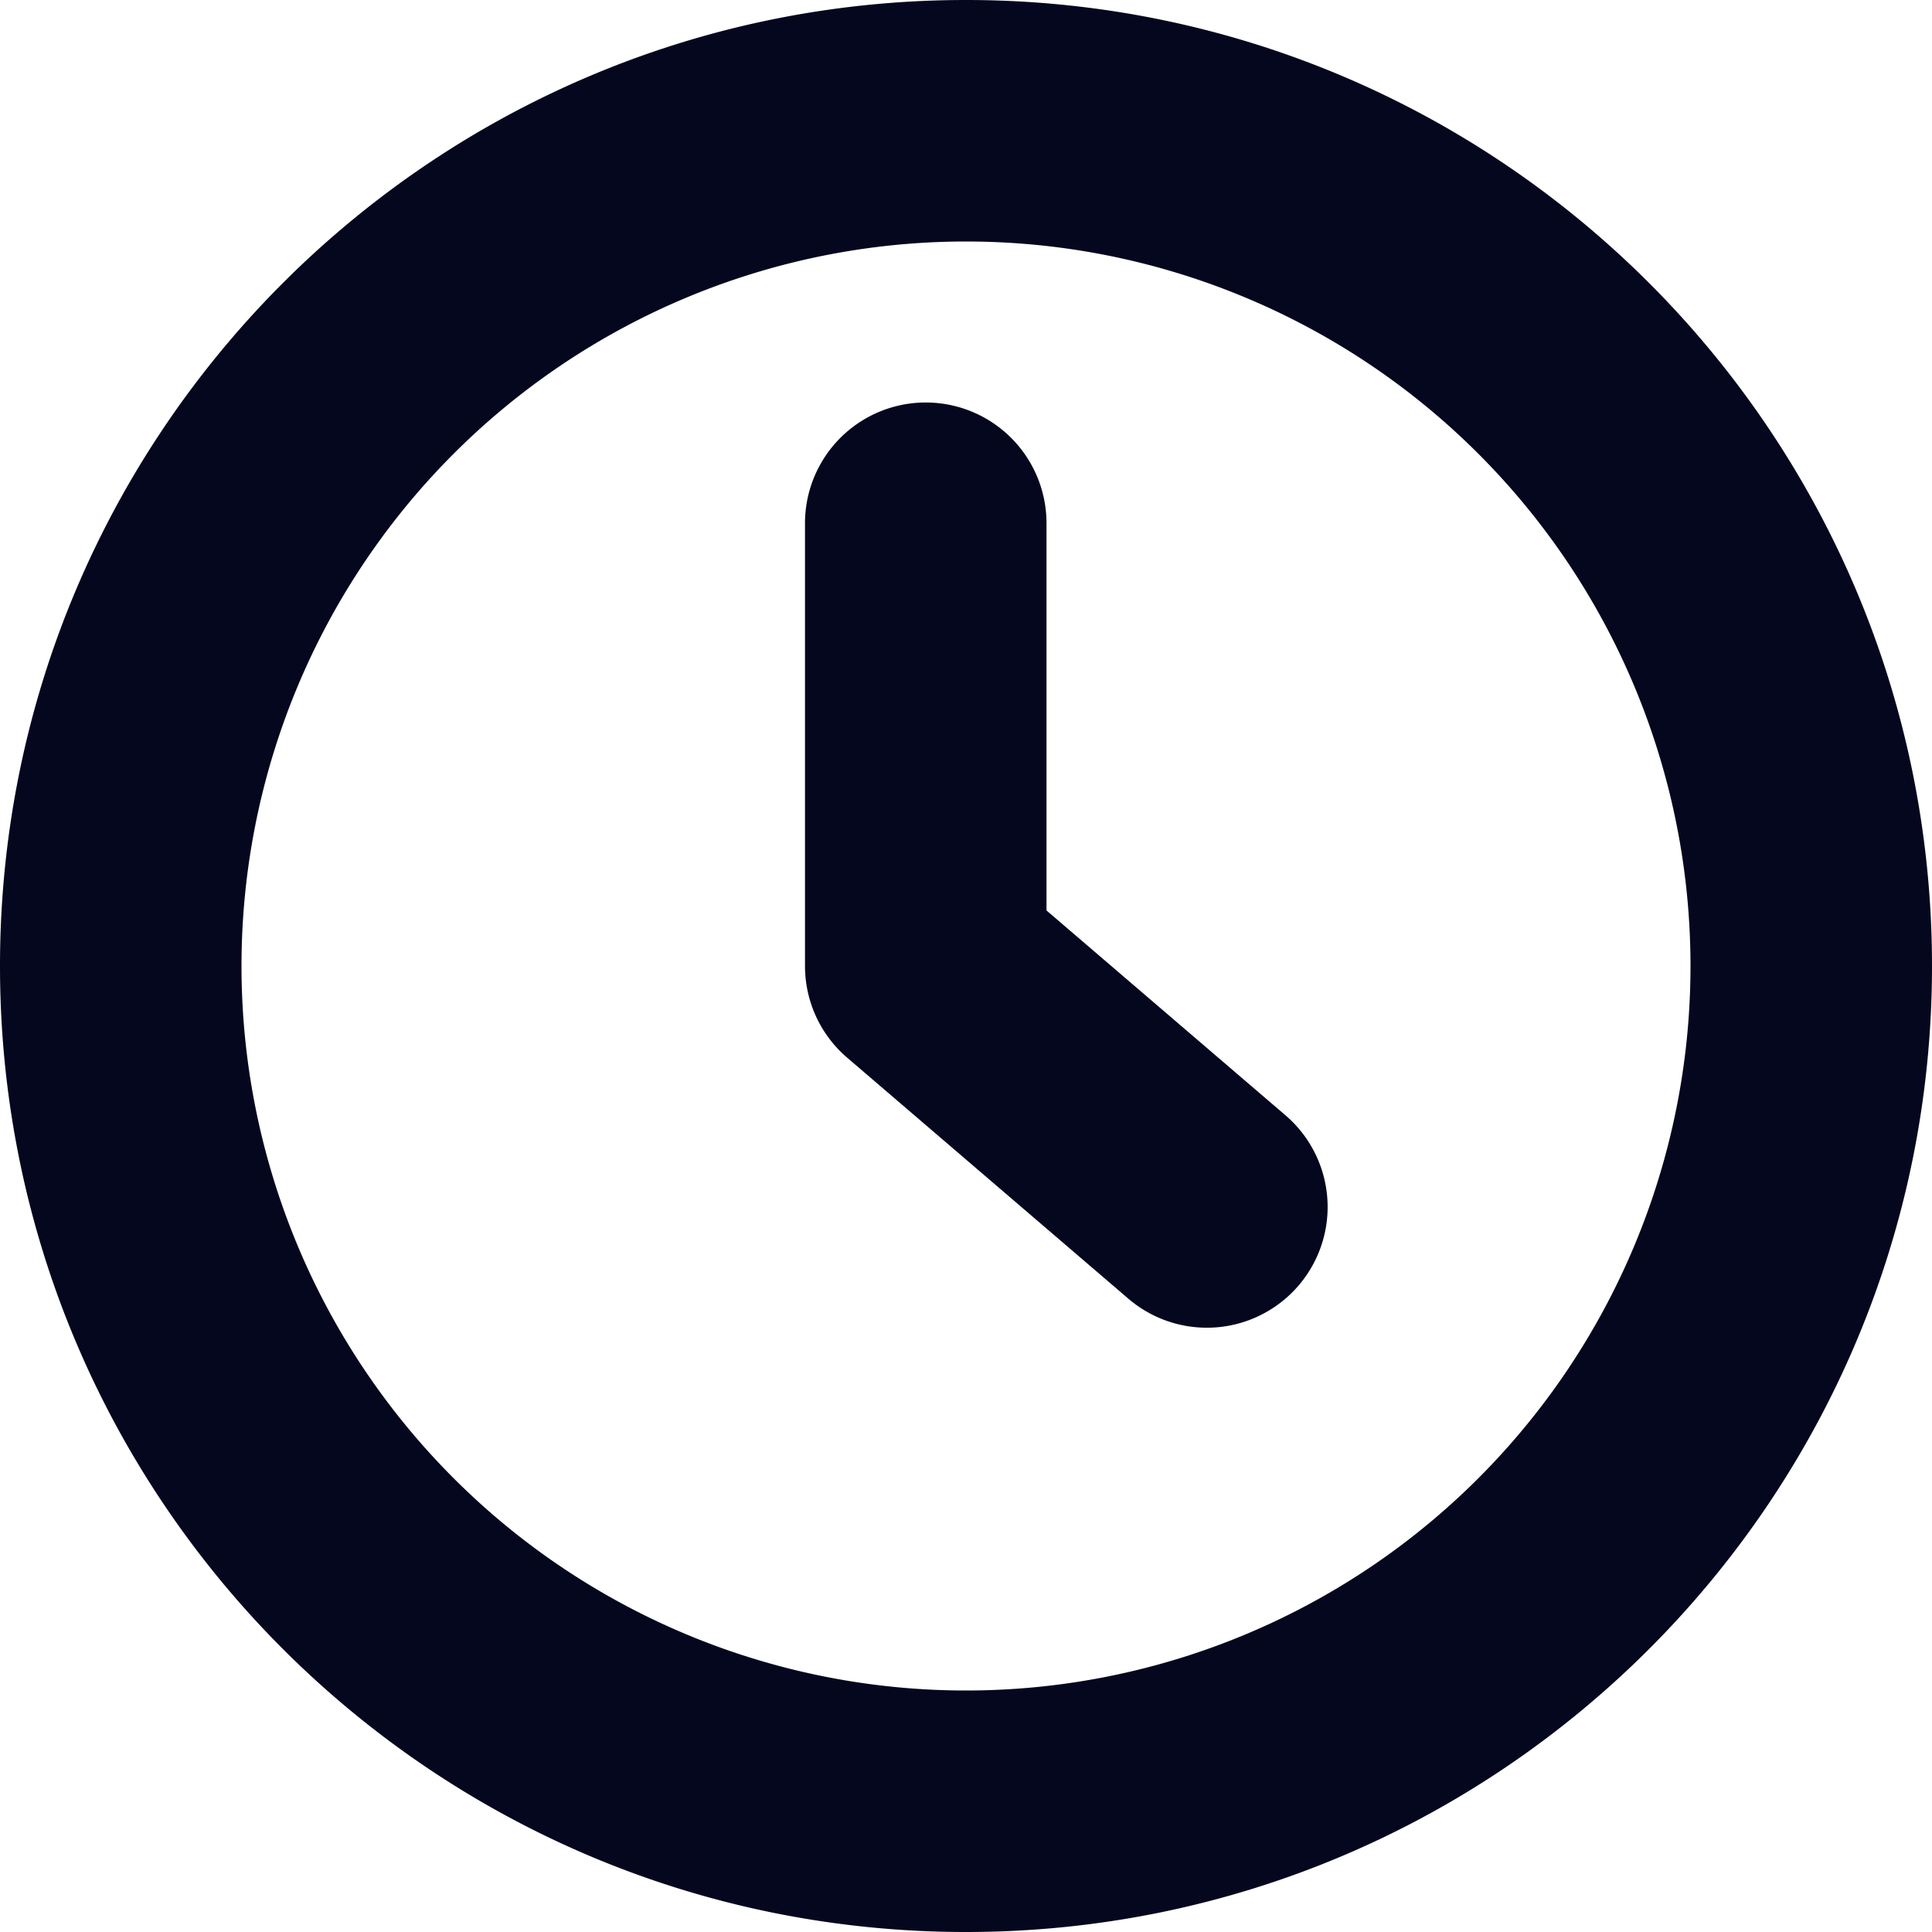<svg xmlns="http://www.w3.org/2000/svg" width="24" height="24" fill="none"><path fill="#04071E" d="M13 11.31V6.5a1.5 1.5 0 0 0-3 0V12c0 .438.191.854.524 1.139l3.5 3a1.5 1.5 0 0 0 1.952-2.278zM0 12C0 5.373 5.373 0 12 0s12 5.373 12 12-5.373 12-12 12S0 18.627 0 12m12-9a9 9 0 1 0 0 18 9 9 0 0 0 0-18"/></svg>
